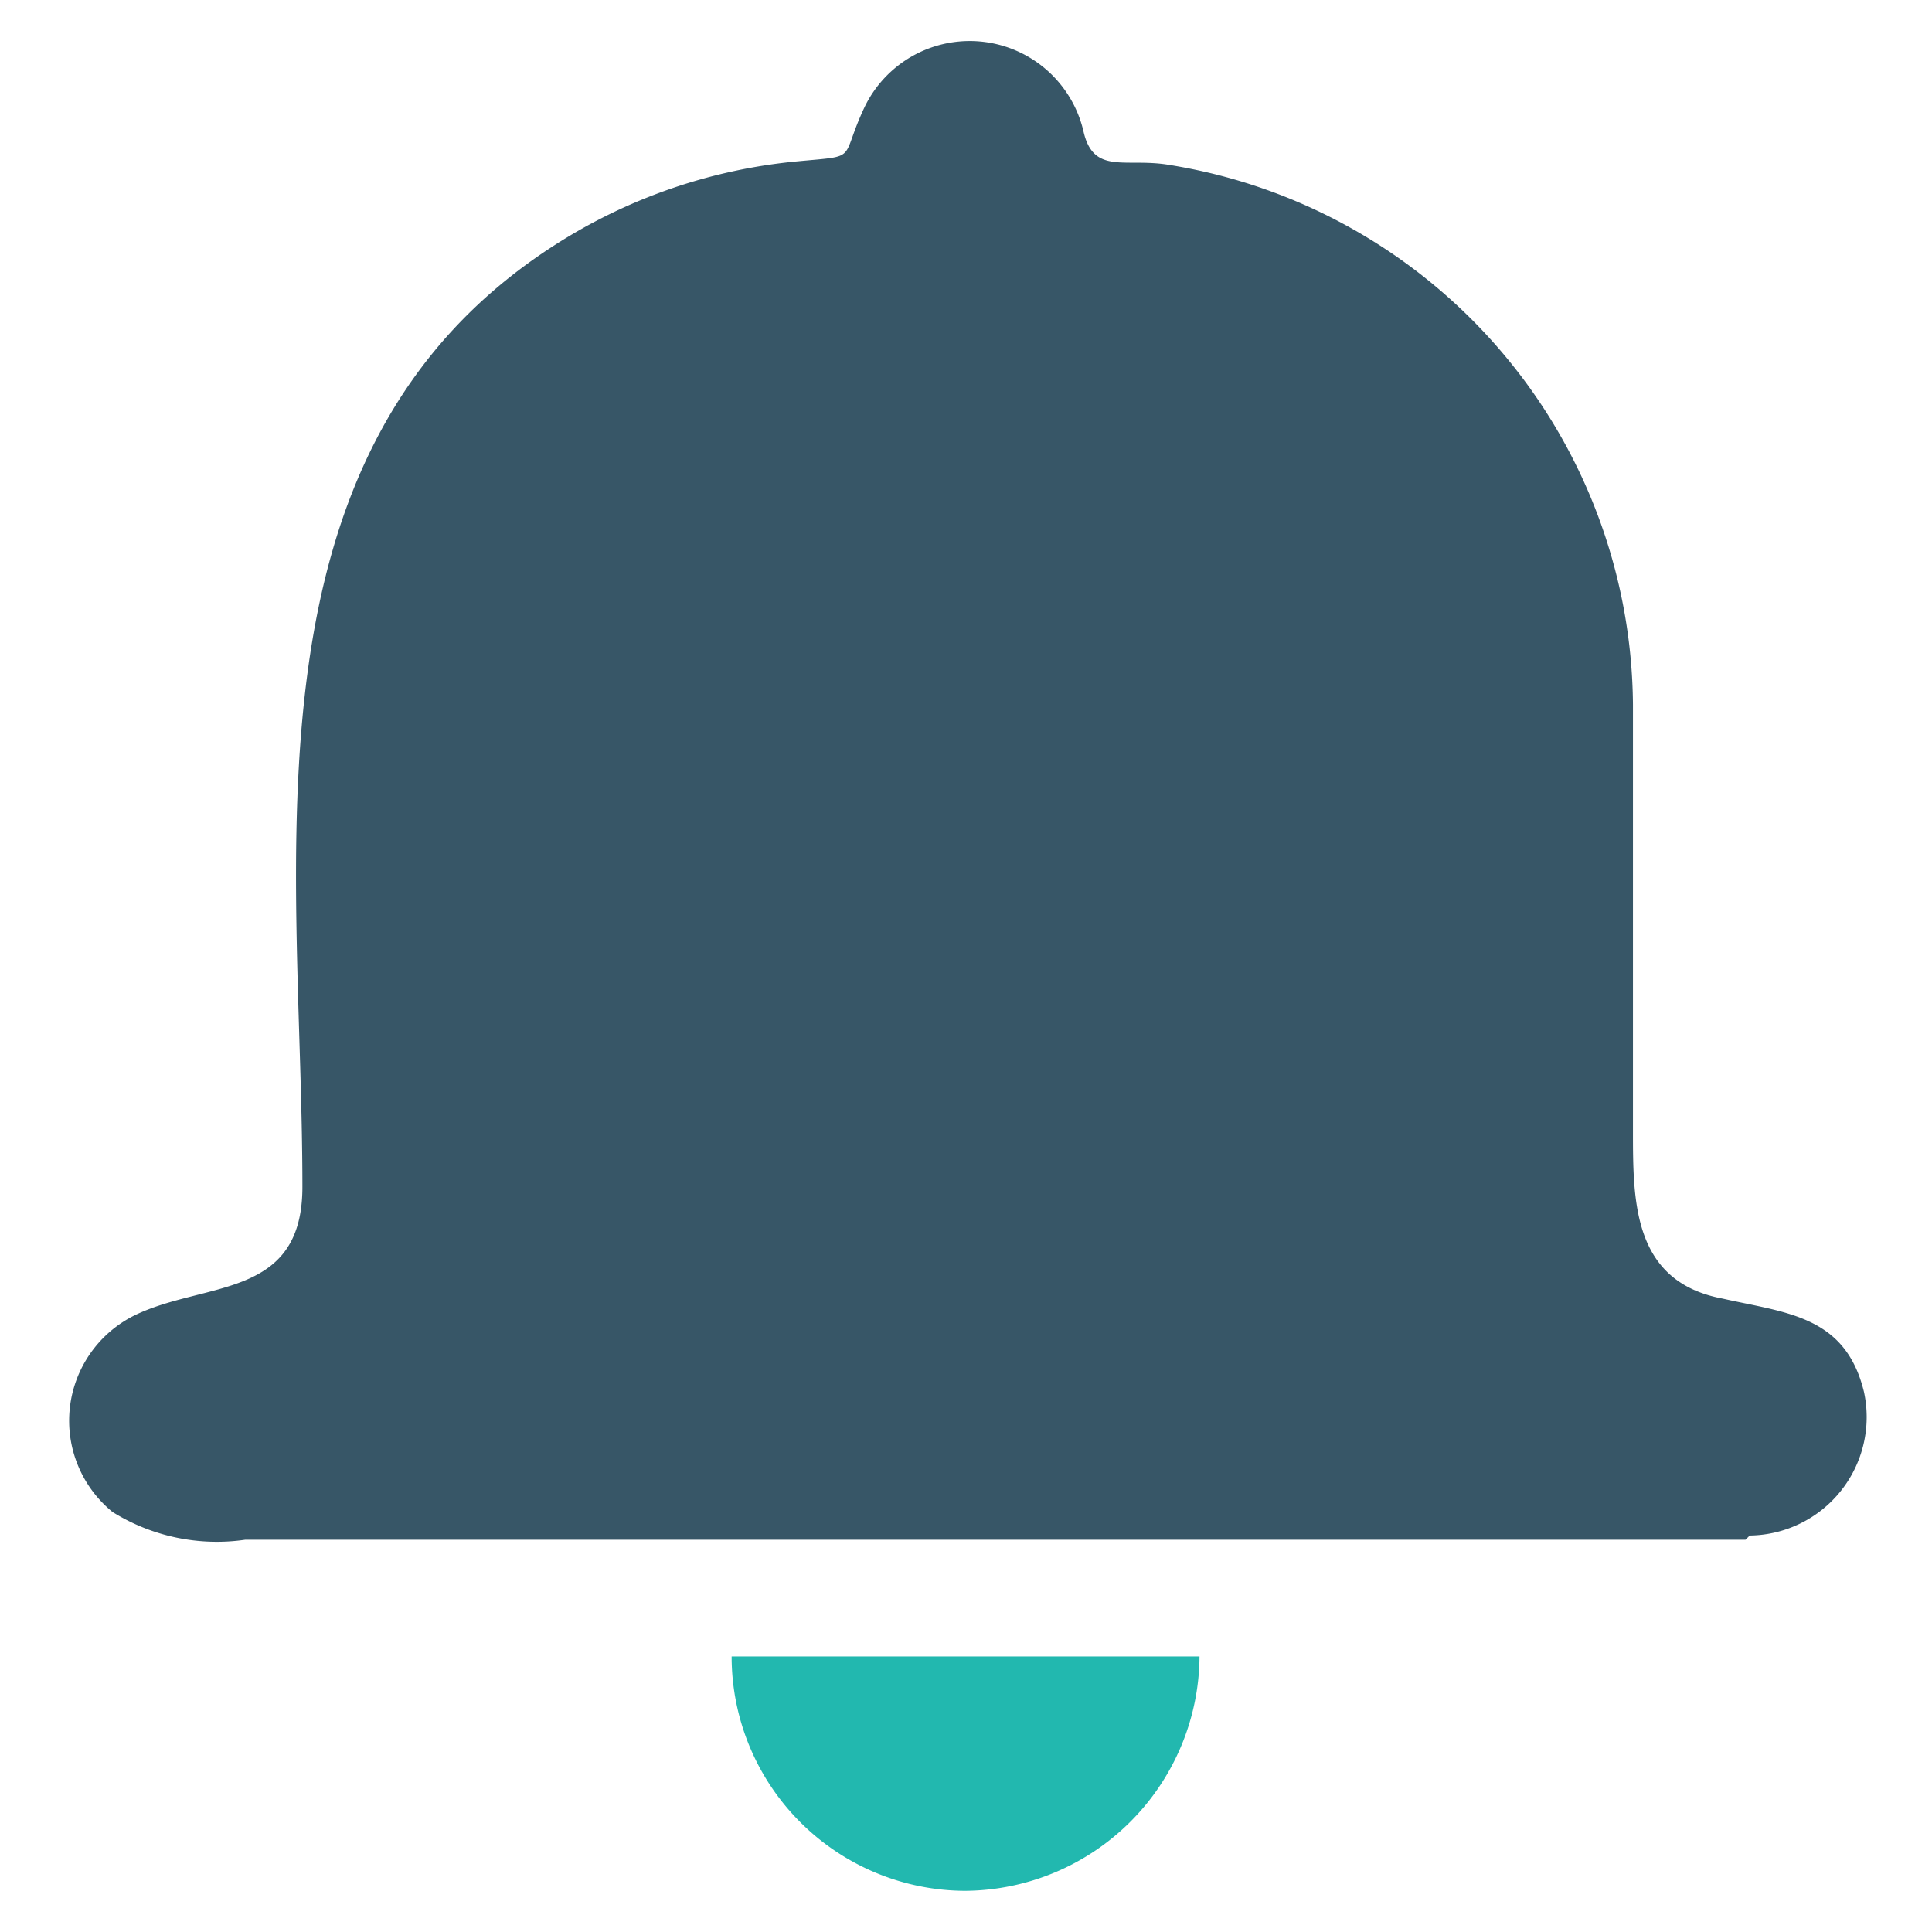 <svg xmlns="http://www.w3.org/2000/svg" width="23" height="23" viewBox="0 0 23 23"><title>icons-singletons</title><path d="M20.78,18.33H2.92A2.35,2.35,0,0,1,1.34,18a1.4,1.4,0,0,1,.26-2.34c0.84-.41,2-0.19,2-1.53,0-3.89-.83-8.75,3-11.21a6.46,6.46,0,0,1,2.9-1c0.74-.07.49,0,0.79-0.64a1.39,1.39,0,0,1,2.61.29c0.12,0.51.49,0.31,1,.39a6.56,6.56,0,0,1,5.54,6.43v5.07c0,0.85,0,1.8,1.07,2,0.75,0.17,1.46.2,1.68,1.11a1.41,1.41,0,0,1-1.36,1.71" fill="#375667" fill-rule="evenodd"/><path d="M11.5,22.51a2.79,2.79,0,0,1-2.79-2.79h5.57a2.81,2.81,0,0,1-2.79,2.79" fill="#22b8af" fill-rule="evenodd"/></svg>